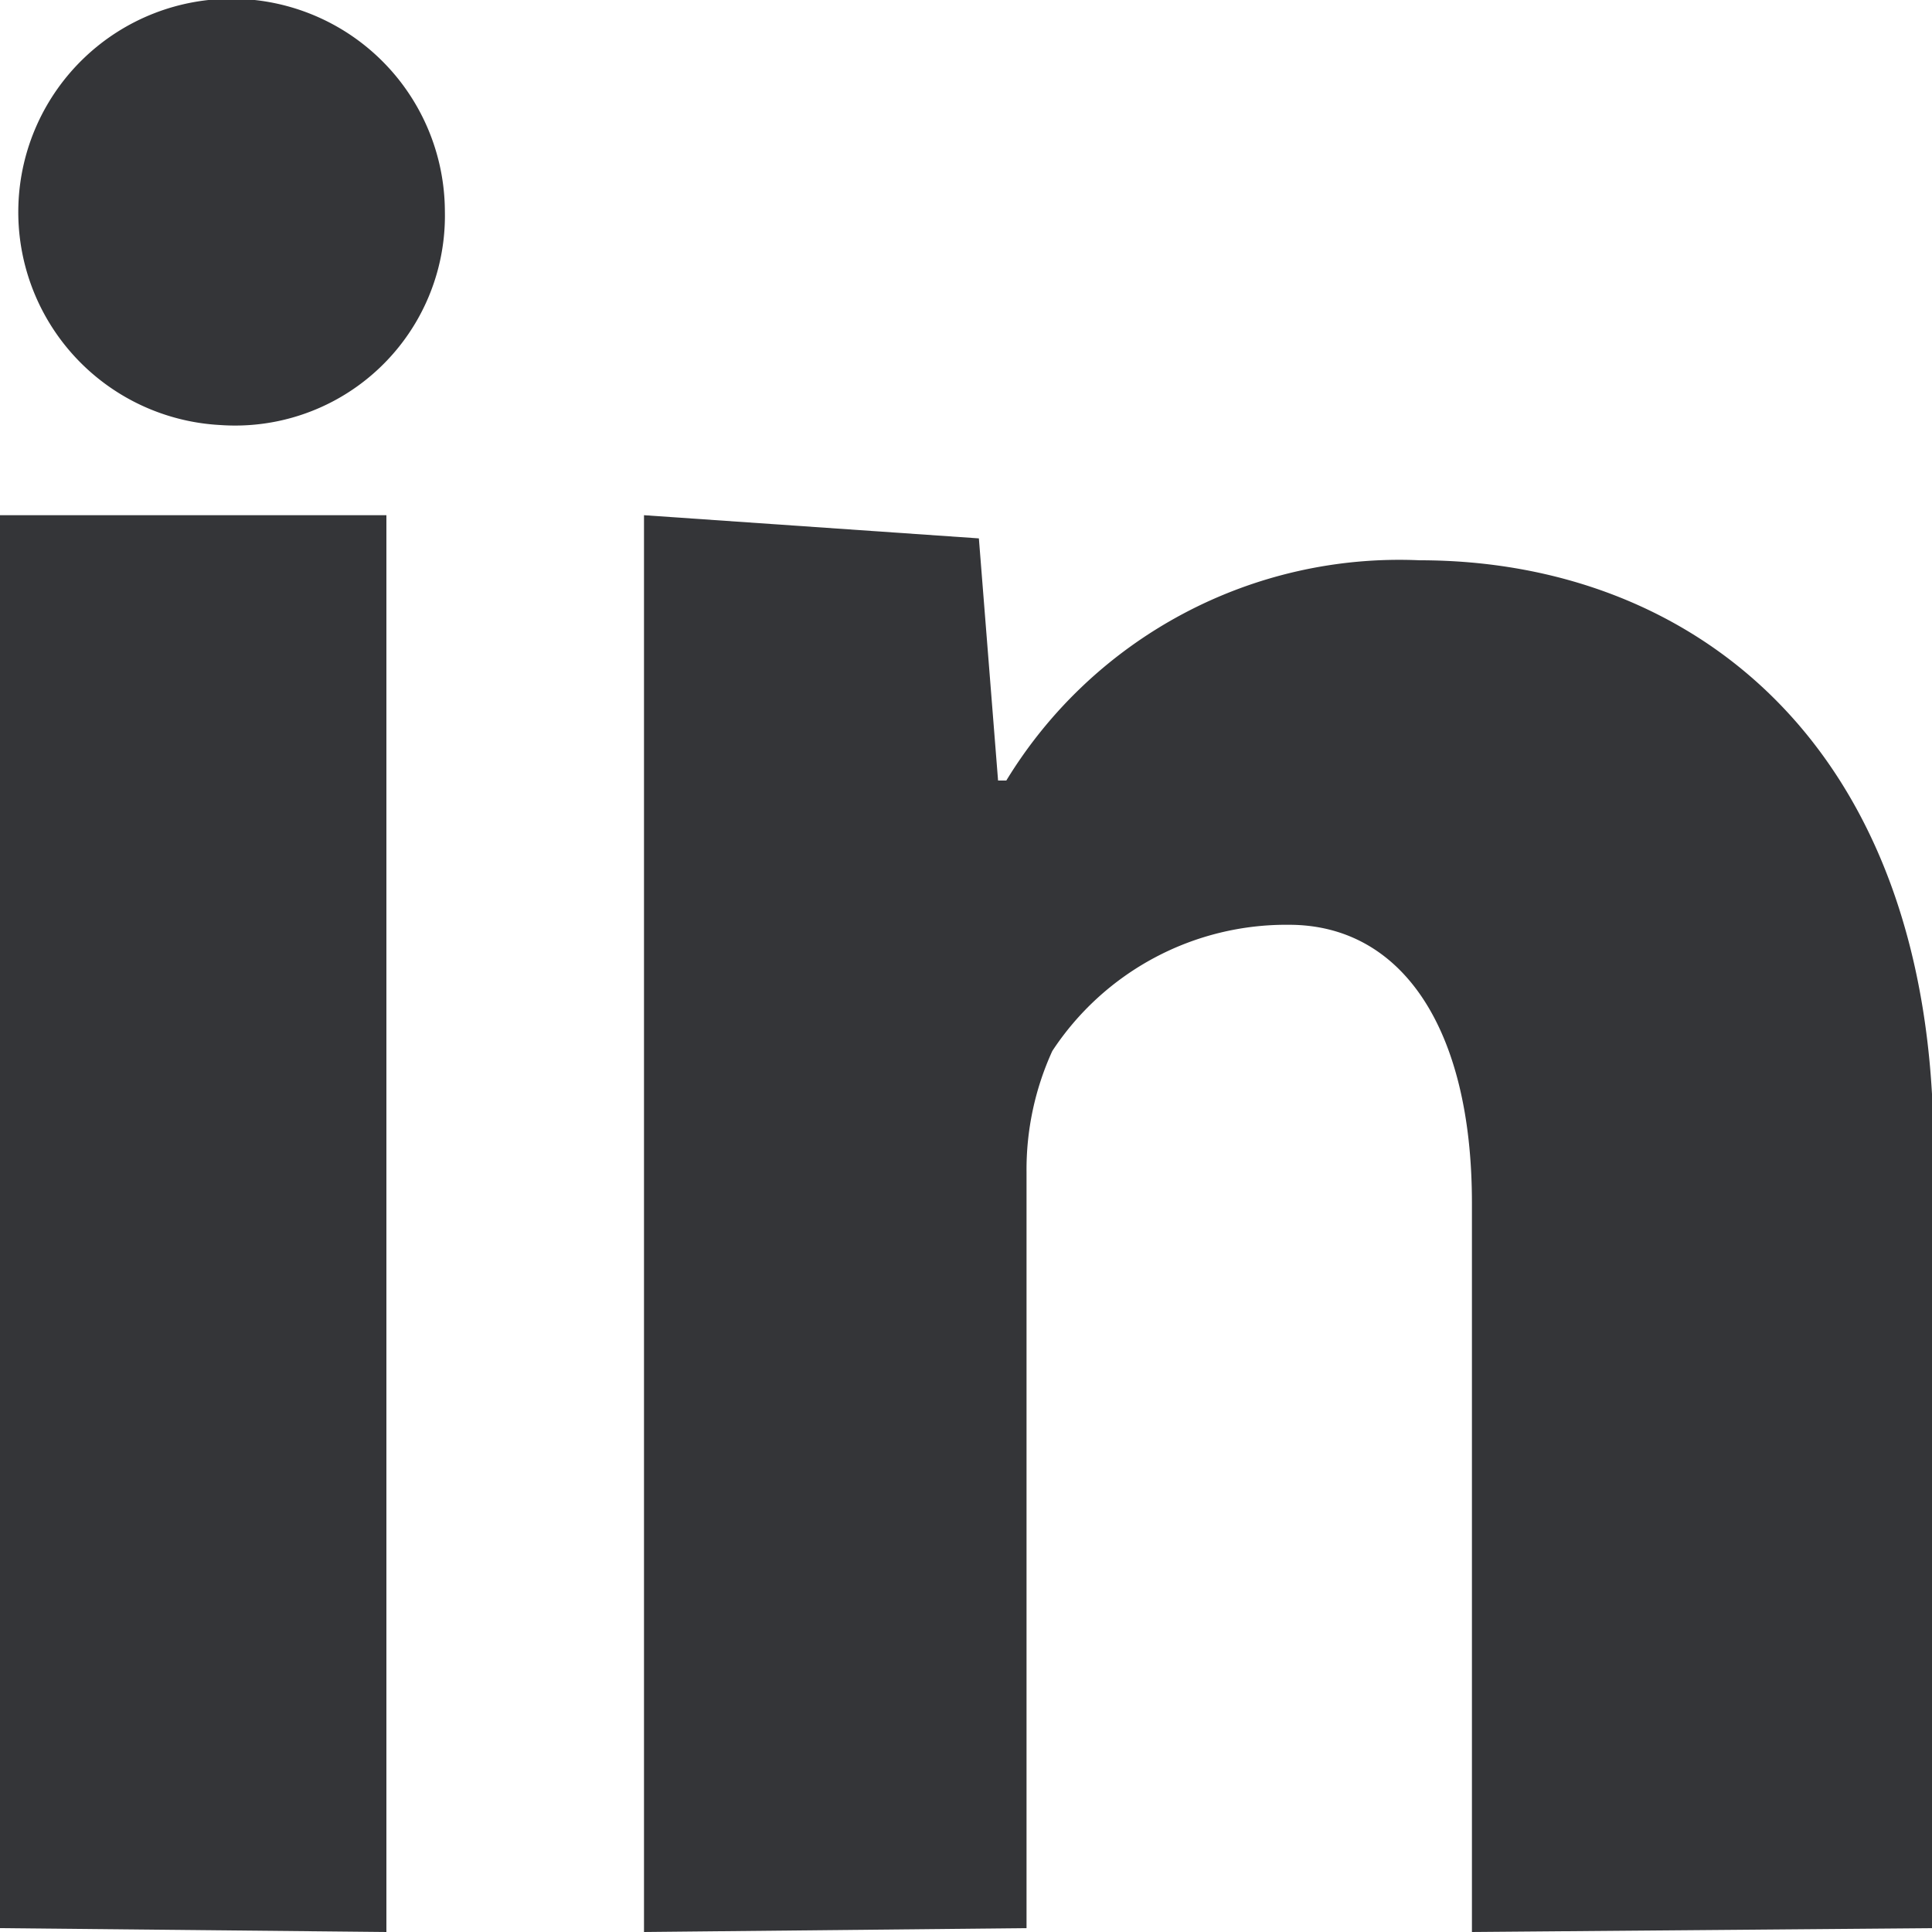 <svg xmlns="http://www.w3.org/2000/svg" width="15" height="15" viewBox="0 0 15 15">
<defs>
    <style>
      .cls-1 {
        fill: #343538;
        fill-rule: evenodd;
      }
    </style>
  </defs>
  <path id="icon" class="cls-1" d="M614.428,2598v-5.66c0-1.37-.553-2.16-1.42-2.16a2.173,2.173,0,0,0-1.838.98,2.216,2.216,0,0,0-.2.94v5.87L608,2598v-11l2.6,0.18,0.149,1.88h0.064a3.573,3.573,0,0,1,3.209-1.71c2.122,0,3.99,1.44,3.99,4.57v6.05ZM603,2587h3v11l-3-.03V2587Zm1.711-.7a1.656,1.656,0,1,1,1.743-1.66A1.629,1.629,0,0,1,604.711,2586.3Z" transform="translate(-603 -2583)"/>
</svg>
